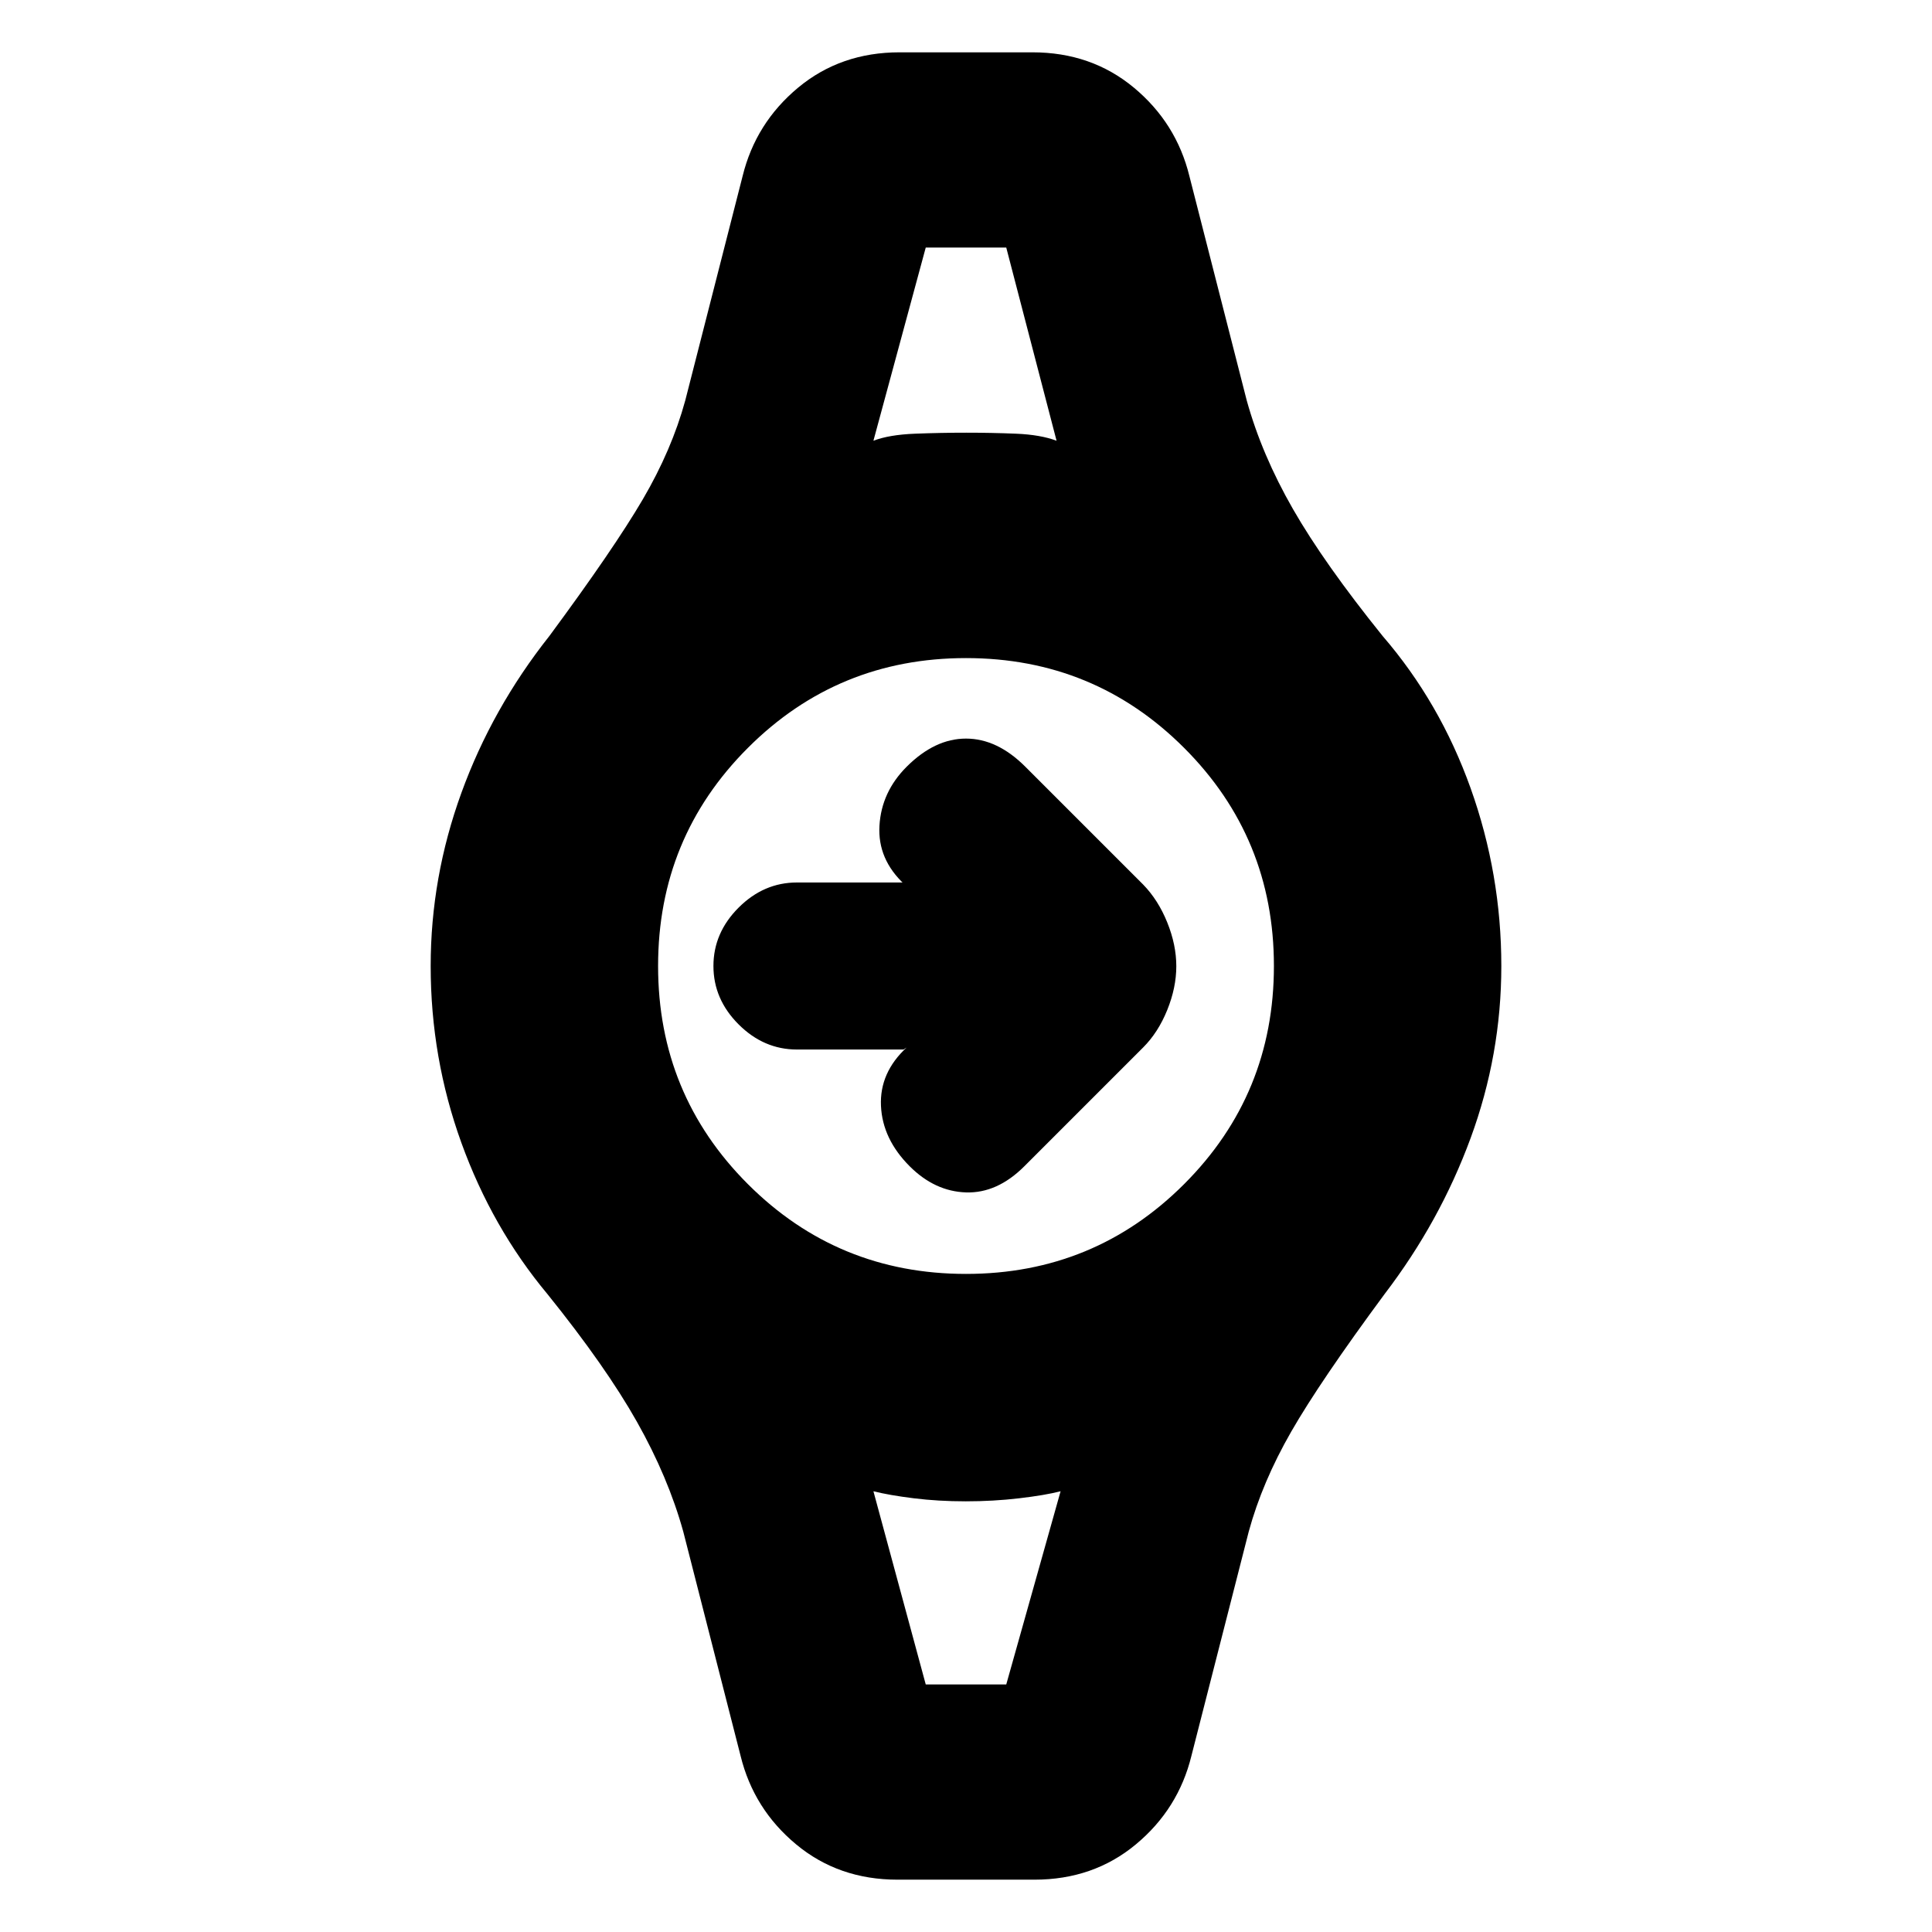 <svg xmlns="http://www.w3.org/2000/svg" height="20" viewBox="0 -960 960 960" width="20"><path d="M449-438.5h-53q-16.5 0-29-12.5t-12.5-29q0-16.5 12.5-29t29-12.5h53l.5 1Q436-533 437-549.75T450.5-579q14-14 29.5-14t29.44 13.94L568-520.5q7.5 7.7 12 18.85 4.5 11.15 4.5 21.75t-4.5 21.75q-4.5 11.15-12 18.65l-59 59q-13.5 13.5-29 13t-27.98-12.98Q438.5-394 437.75-410.5t12.75-29l-1.5 1ZM460-837h42.32-44.64H460Zm0 714h-2.82 46.14H460Zm-14 97q-29.31 0-50.42-17.55Q374.48-61.1 368-87.5L339.5-199q-7.5-27-23-54.5T272-317q-27.5-33-42.75-75.18Q214-434.36 214-480q0-44 15.25-86T273-644q32.02-43.34 46.41-67.89 14.38-24.56 21.09-49.11L369-872.5q6.48-26.4 27.58-43.95Q417.69-934 447-934h66q29.31 0 50.42 17.55 21.1 17.55 27.58 43.95L619.5-761q7.5 27 23 54t44.5 63q28.5 33 43.75 75.68Q746-525.64 746-480q0 44-15.25 85.5T688-317q-32.02 43.34-46.41 68.39-14.38 25.06-21.09 49.61L592-87.5q-6.48 26.4-27.58 43.95Q543.31-26 514-26h-68Zm34-301q63.76 0 108.38-44.62T633-480q0-63.76-44.62-108.38T480-633q-63.76 0-108.38 44.62T327-480q0 63.76 44.62 108.38T480-327Zm-46-414q7.82-3 20.66-3.5t25.46-.5q12.62 0 24.75.5T525-741l-25-96h-40l-26 96Zm26 618h40l27-96q-7.82 2-20.66 3.5t-26.46 1.5q-13.62 0-25.75-1.5T434-219l26 96Z"/></svg>